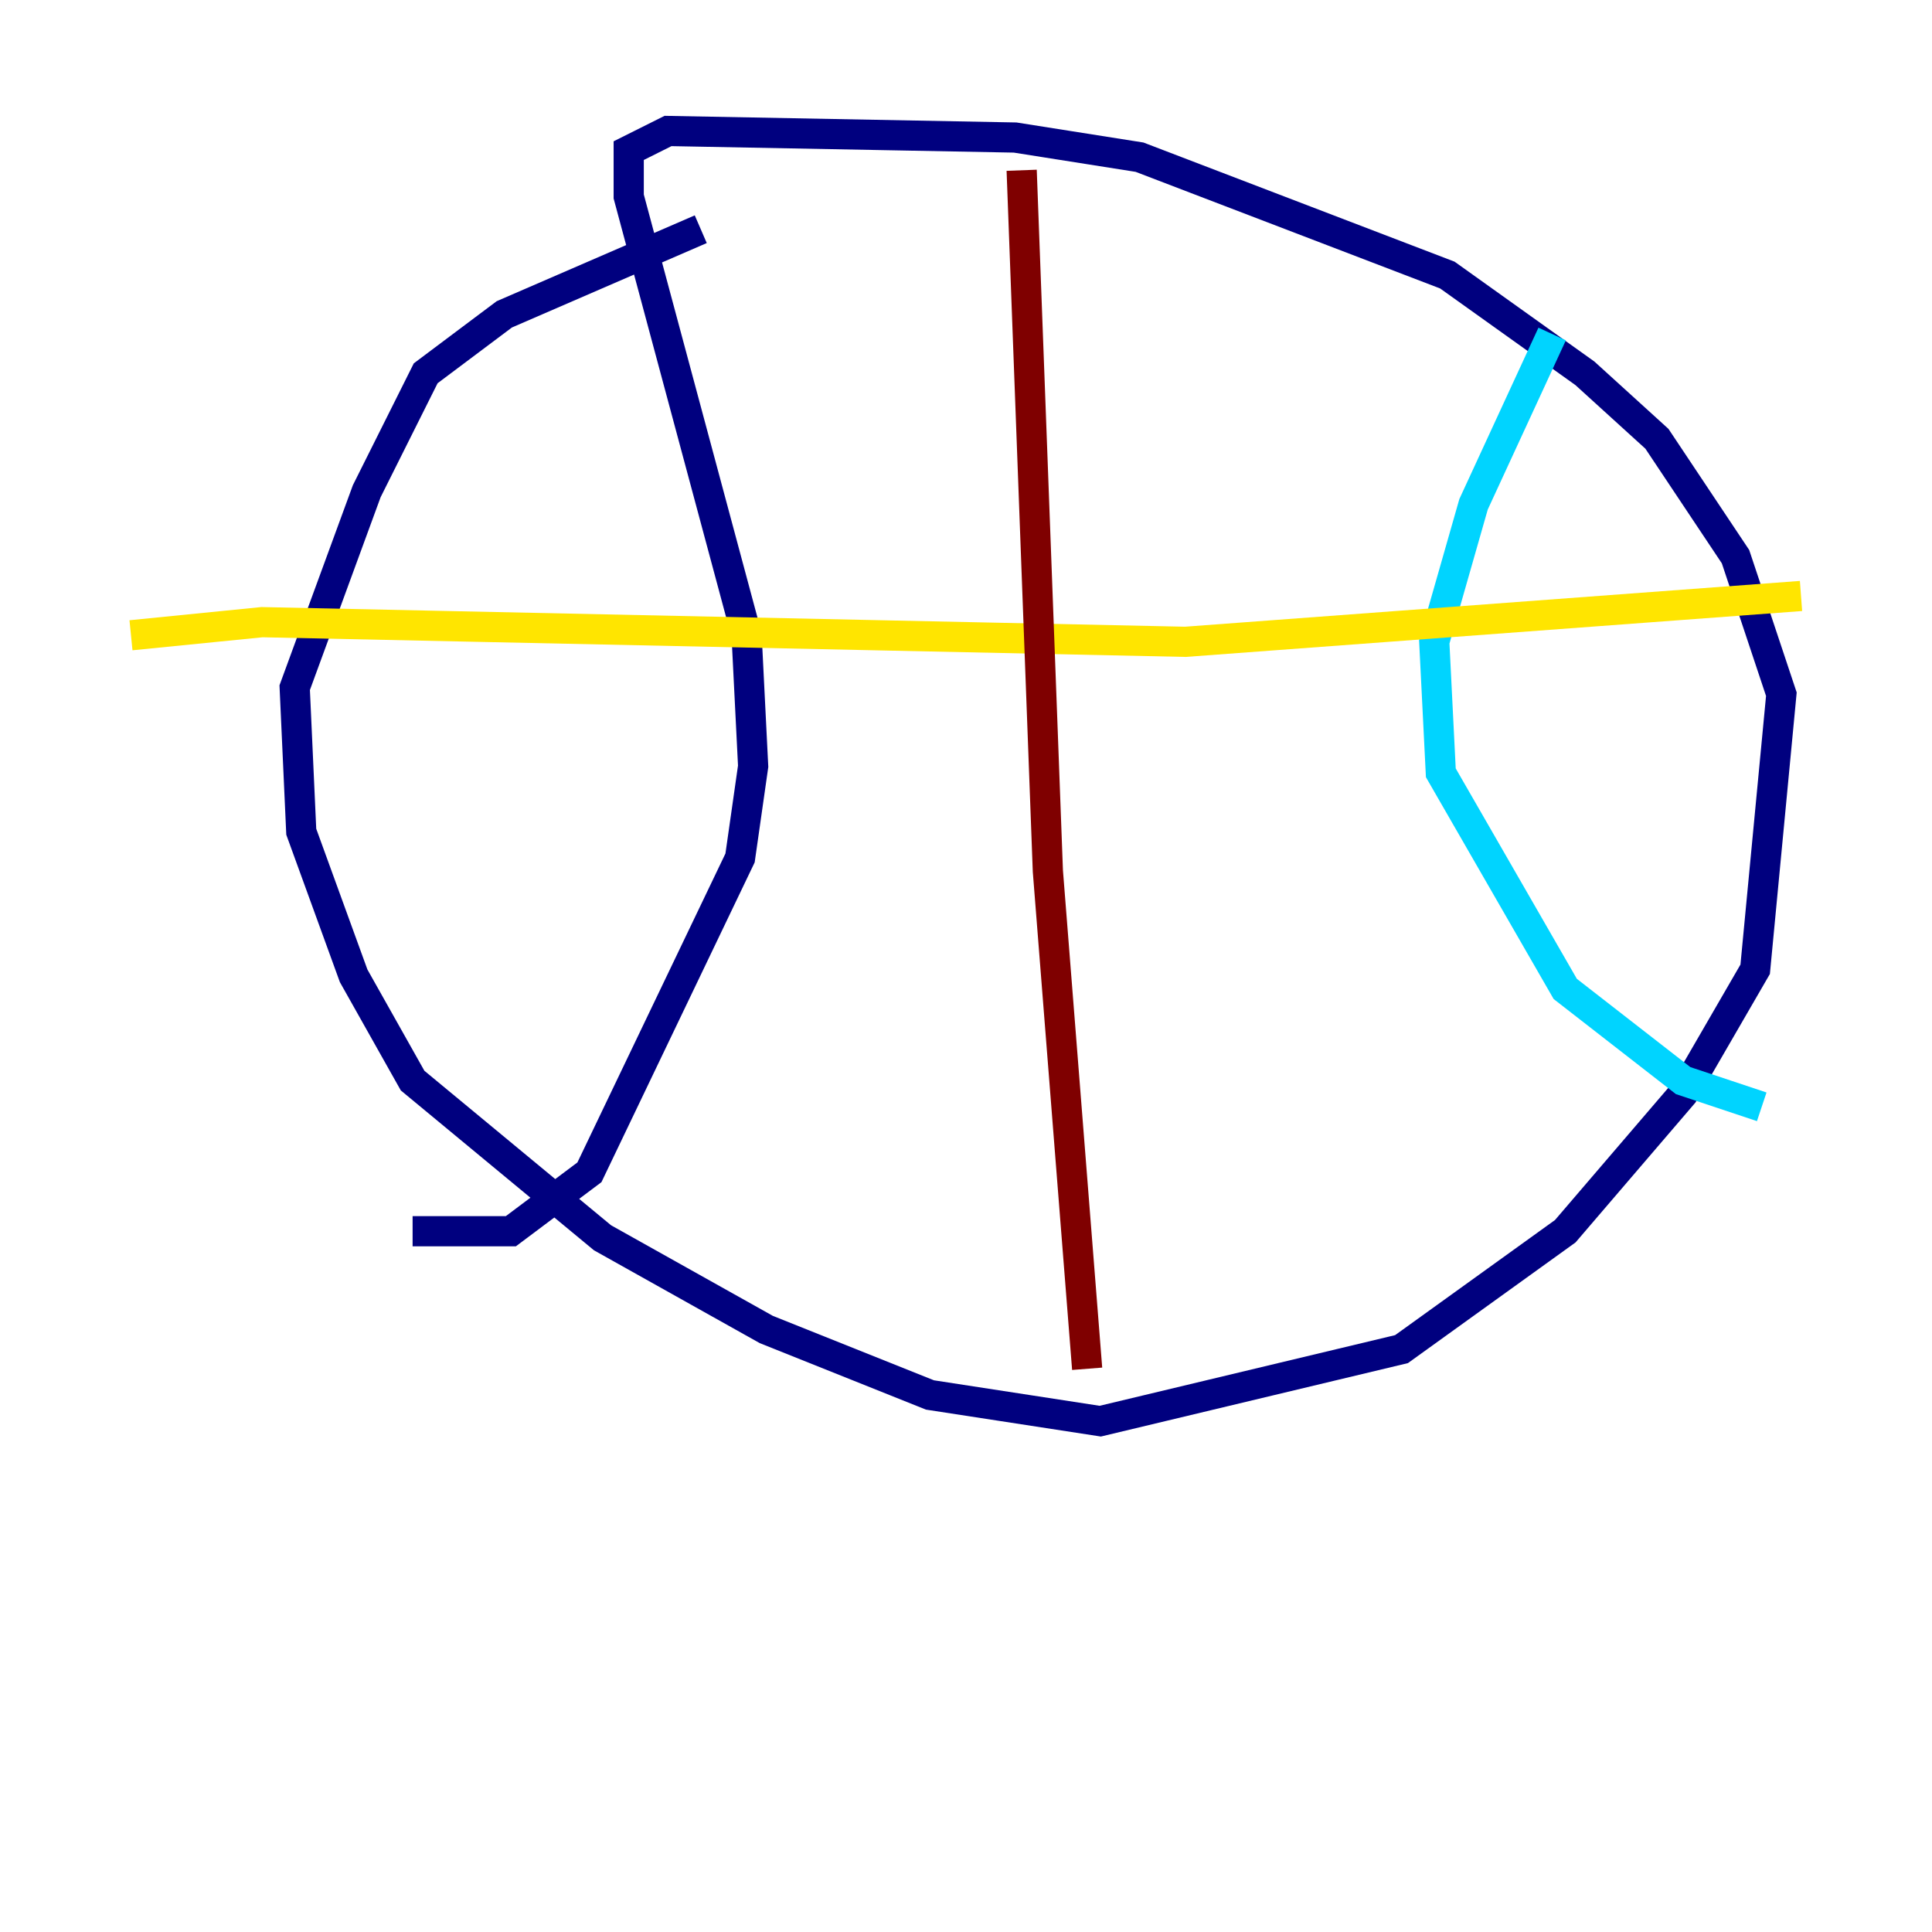 <?xml version="1.0" encoding="utf-8" ?>
<svg baseProfile="tiny" height="128" version="1.2" viewBox="0,0,128,128" width="128" xmlns="http://www.w3.org/2000/svg" xmlns:ev="http://www.w3.org/2001/xml-events" xmlns:xlink="http://www.w3.org/1999/xlink"><defs /><polyline fill="none" points="46.427,15.186 33.41,20.827 28.203,24.732 24.298,32.542 19.525,45.559 19.959,55.105 23.43,64.651 27.336,71.593 39.919,82.007 50.766,88.081 61.614,92.42 72.895,94.156 92.854,89.383 103.702,81.573 111.512,72.461 116.285,64.217 118.02,45.993 114.983,36.881 109.776,29.071 105.003,24.732 95.891,18.224 75.498,10.414 67.254,9.112 44.258,8.678 41.654,9.98 41.654,13.017 49.464,42.088 49.898,50.766 49.031,56.841 39.051,77.668 33.844,81.573 27.336,81.573" stroke="#00007f" stroke-width="2" /><polyline fill="none" points="102.834,22.129 97.627,33.41 95.024,42.522 95.458,51.2 103.702,65.519 111.512,71.593 116.719,73.329" stroke="#00d4ff" stroke-width="2" /><polyline fill="none" points="119.322,39.485 78.536,42.522 17.356,41.22 8.678,42.088" stroke="#ffe500" stroke-width="2" /><polyline fill="none" points="67.688,11.281 69.424,57.709 72.027,90.685" stroke="#7f0000" stroke-width="2" /></svg>